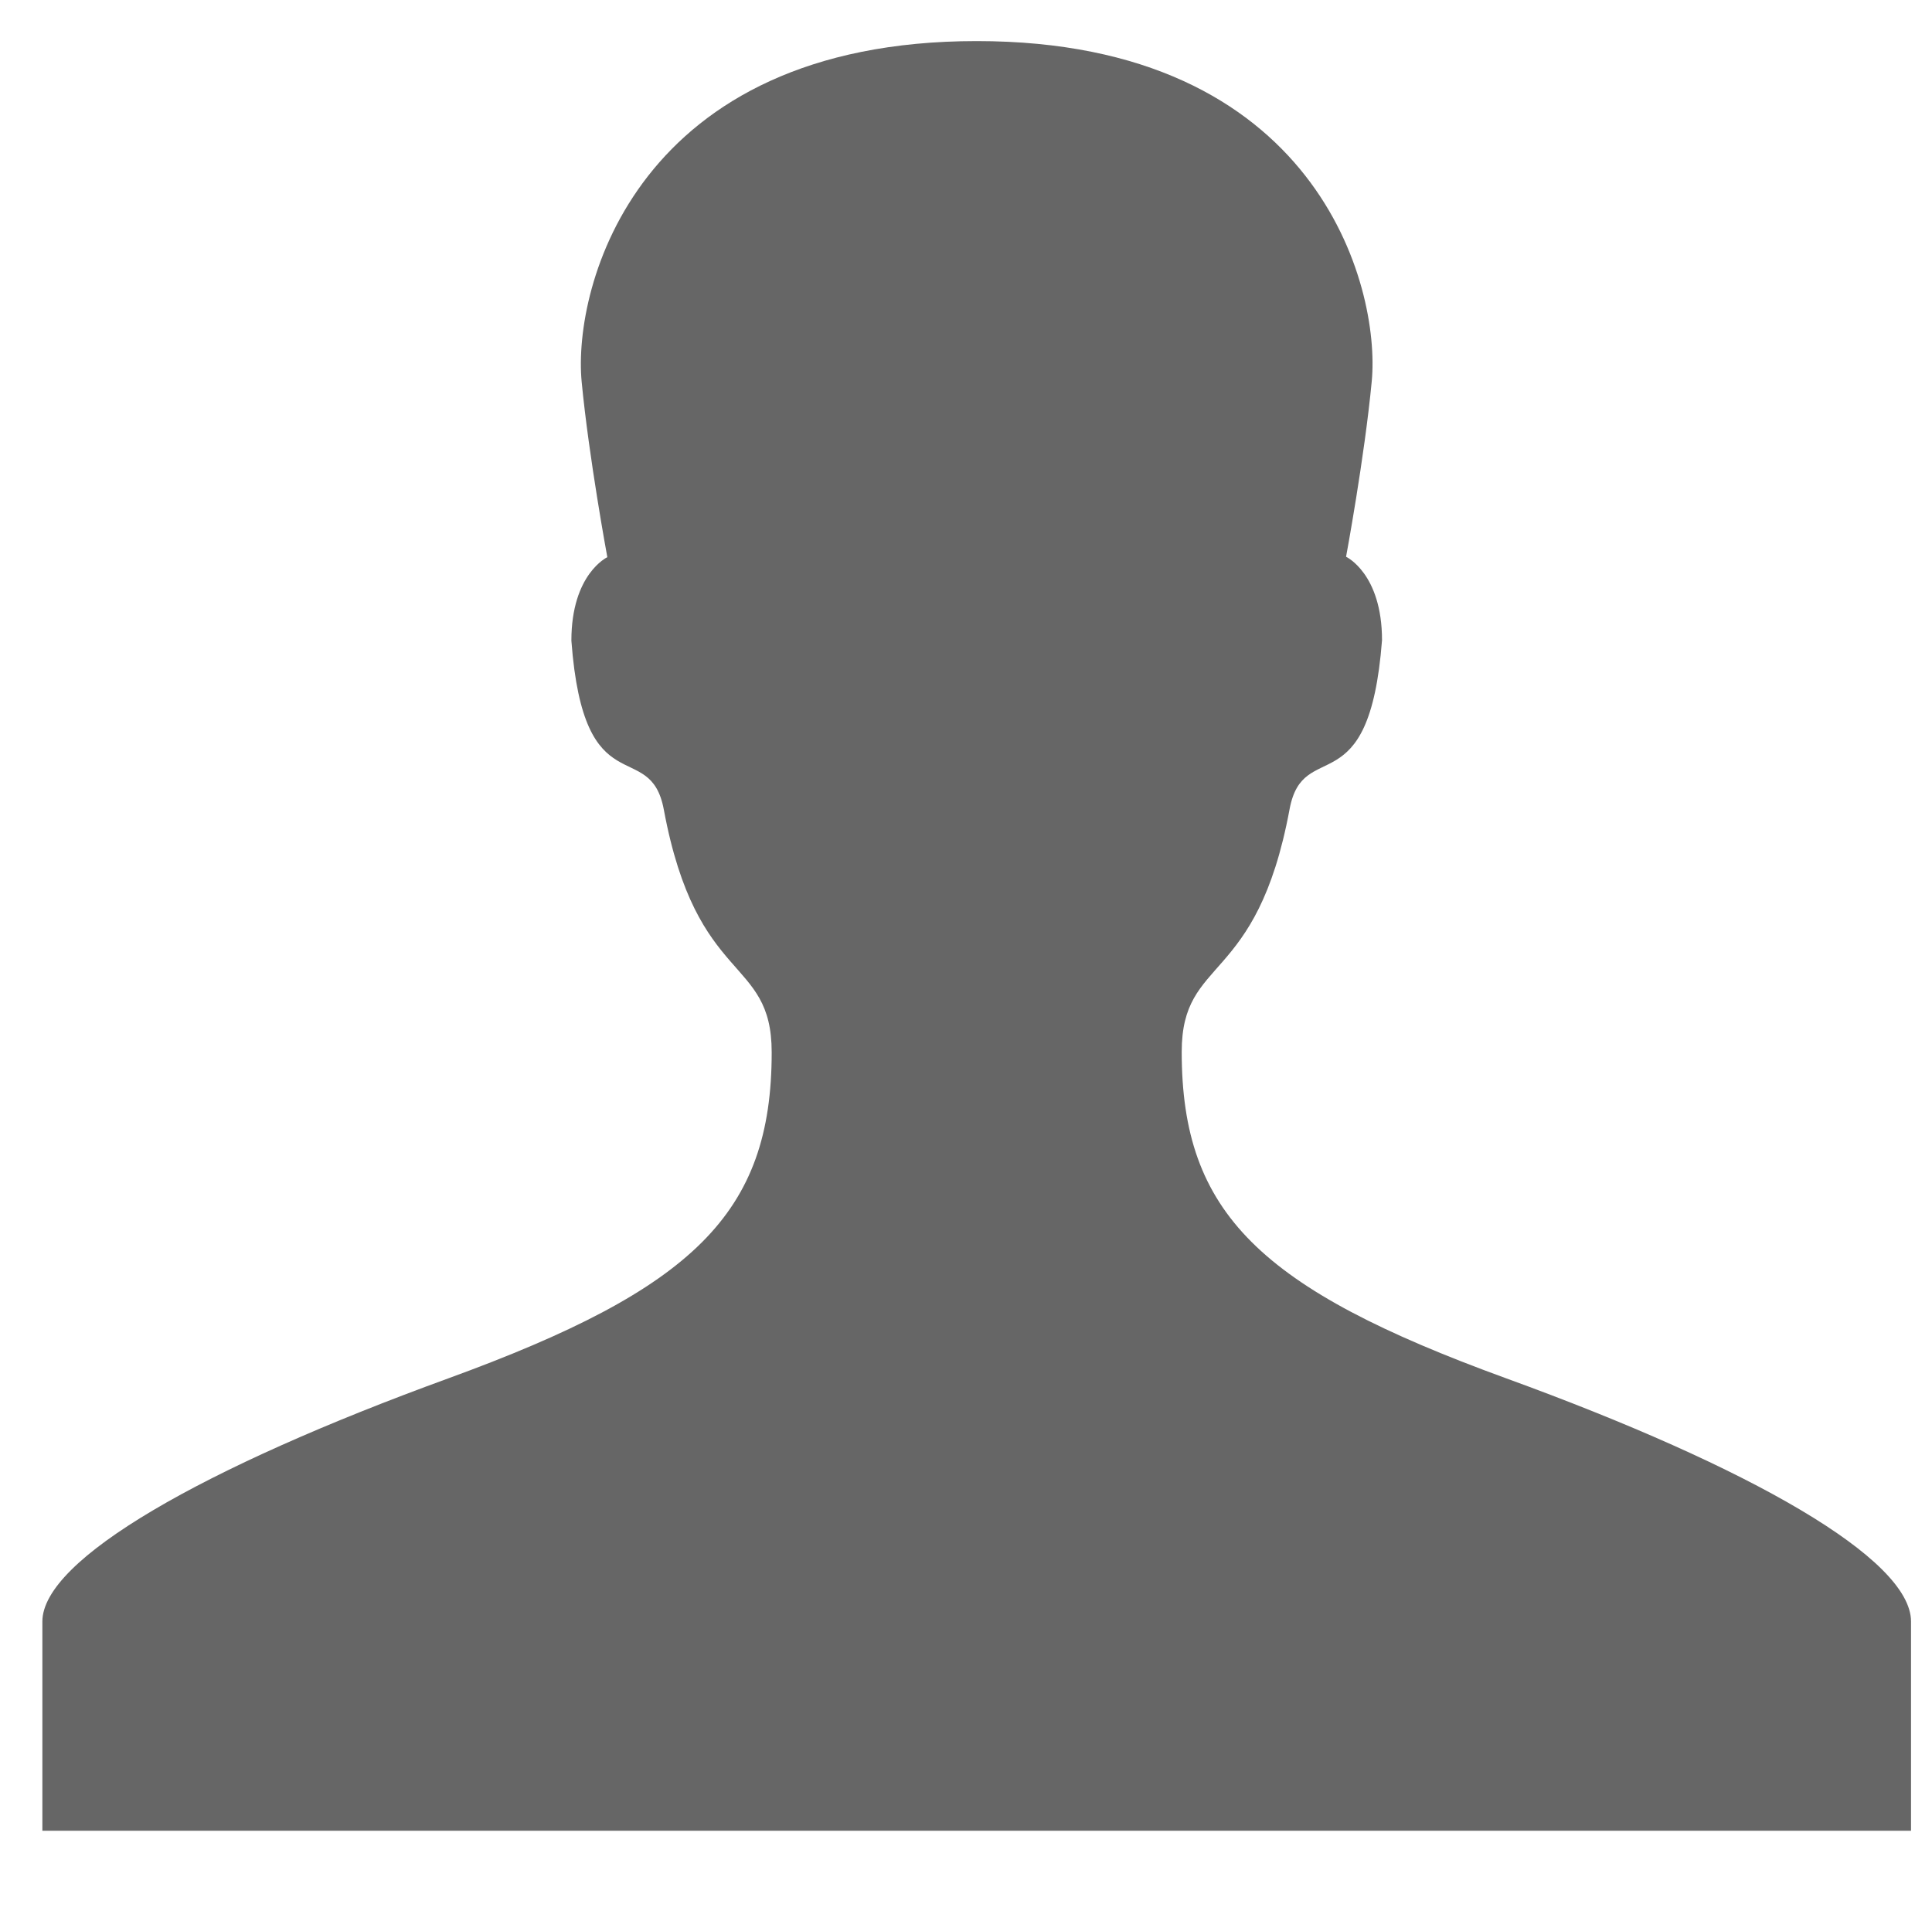 <?xml version="1.0" encoding="utf-8"?>
<!-- Generator: Adobe Illustrator 19.2.1, SVG Export Plug-In . SVG Version: 6.00 Build 0)  -->
<svg version="1.1" id="All_glyphs" xmlns="http://www.w3.org/2000/svg" xmlns:xlink="http://www.w3.org/1999/xlink" x="0px" y="0px"
	 viewBox="0 0 451.4 447.3" style="enable-background:new 0 0 451.4 447.3;" xml:space="preserve">
<style type="text/css">
	.st0{fill:#666666;}
</style>
<g>
	<path class="st0" d="M351.7,322c-57.3-20.9-75.6-38.5-75.6-76.2c0-22.6,17.5-15.2,25.2-56.7c3.2-17.2,18.6-0.3,21.6-39.5
		c0-15.6-8.4-19.5-8.4-19.5s4.3-23.1,6-41c2.1-22.2-12.8-79.5-92.3-79.5S133.8,67,135.9,89.2c1.7,17.8,6,41,6,41s-8.4,3.9-8.4,19.5
		c2.9,39.2,18.4,22.3,21.6,39.5c7.7,41.4,25.2,34,25.2,56.7c0,37.7-18.3,55.3-75.6,76.2c-57.4,20.9-94.8,42.3-94.8,56.8
		c0,14.5,0,48.9,0,48.9h218.3h218.3c0,0,0-34.4,0-48.9C446.5,364.3,409.2,342.9,351.7,322z"/>
</g>
</svg>
